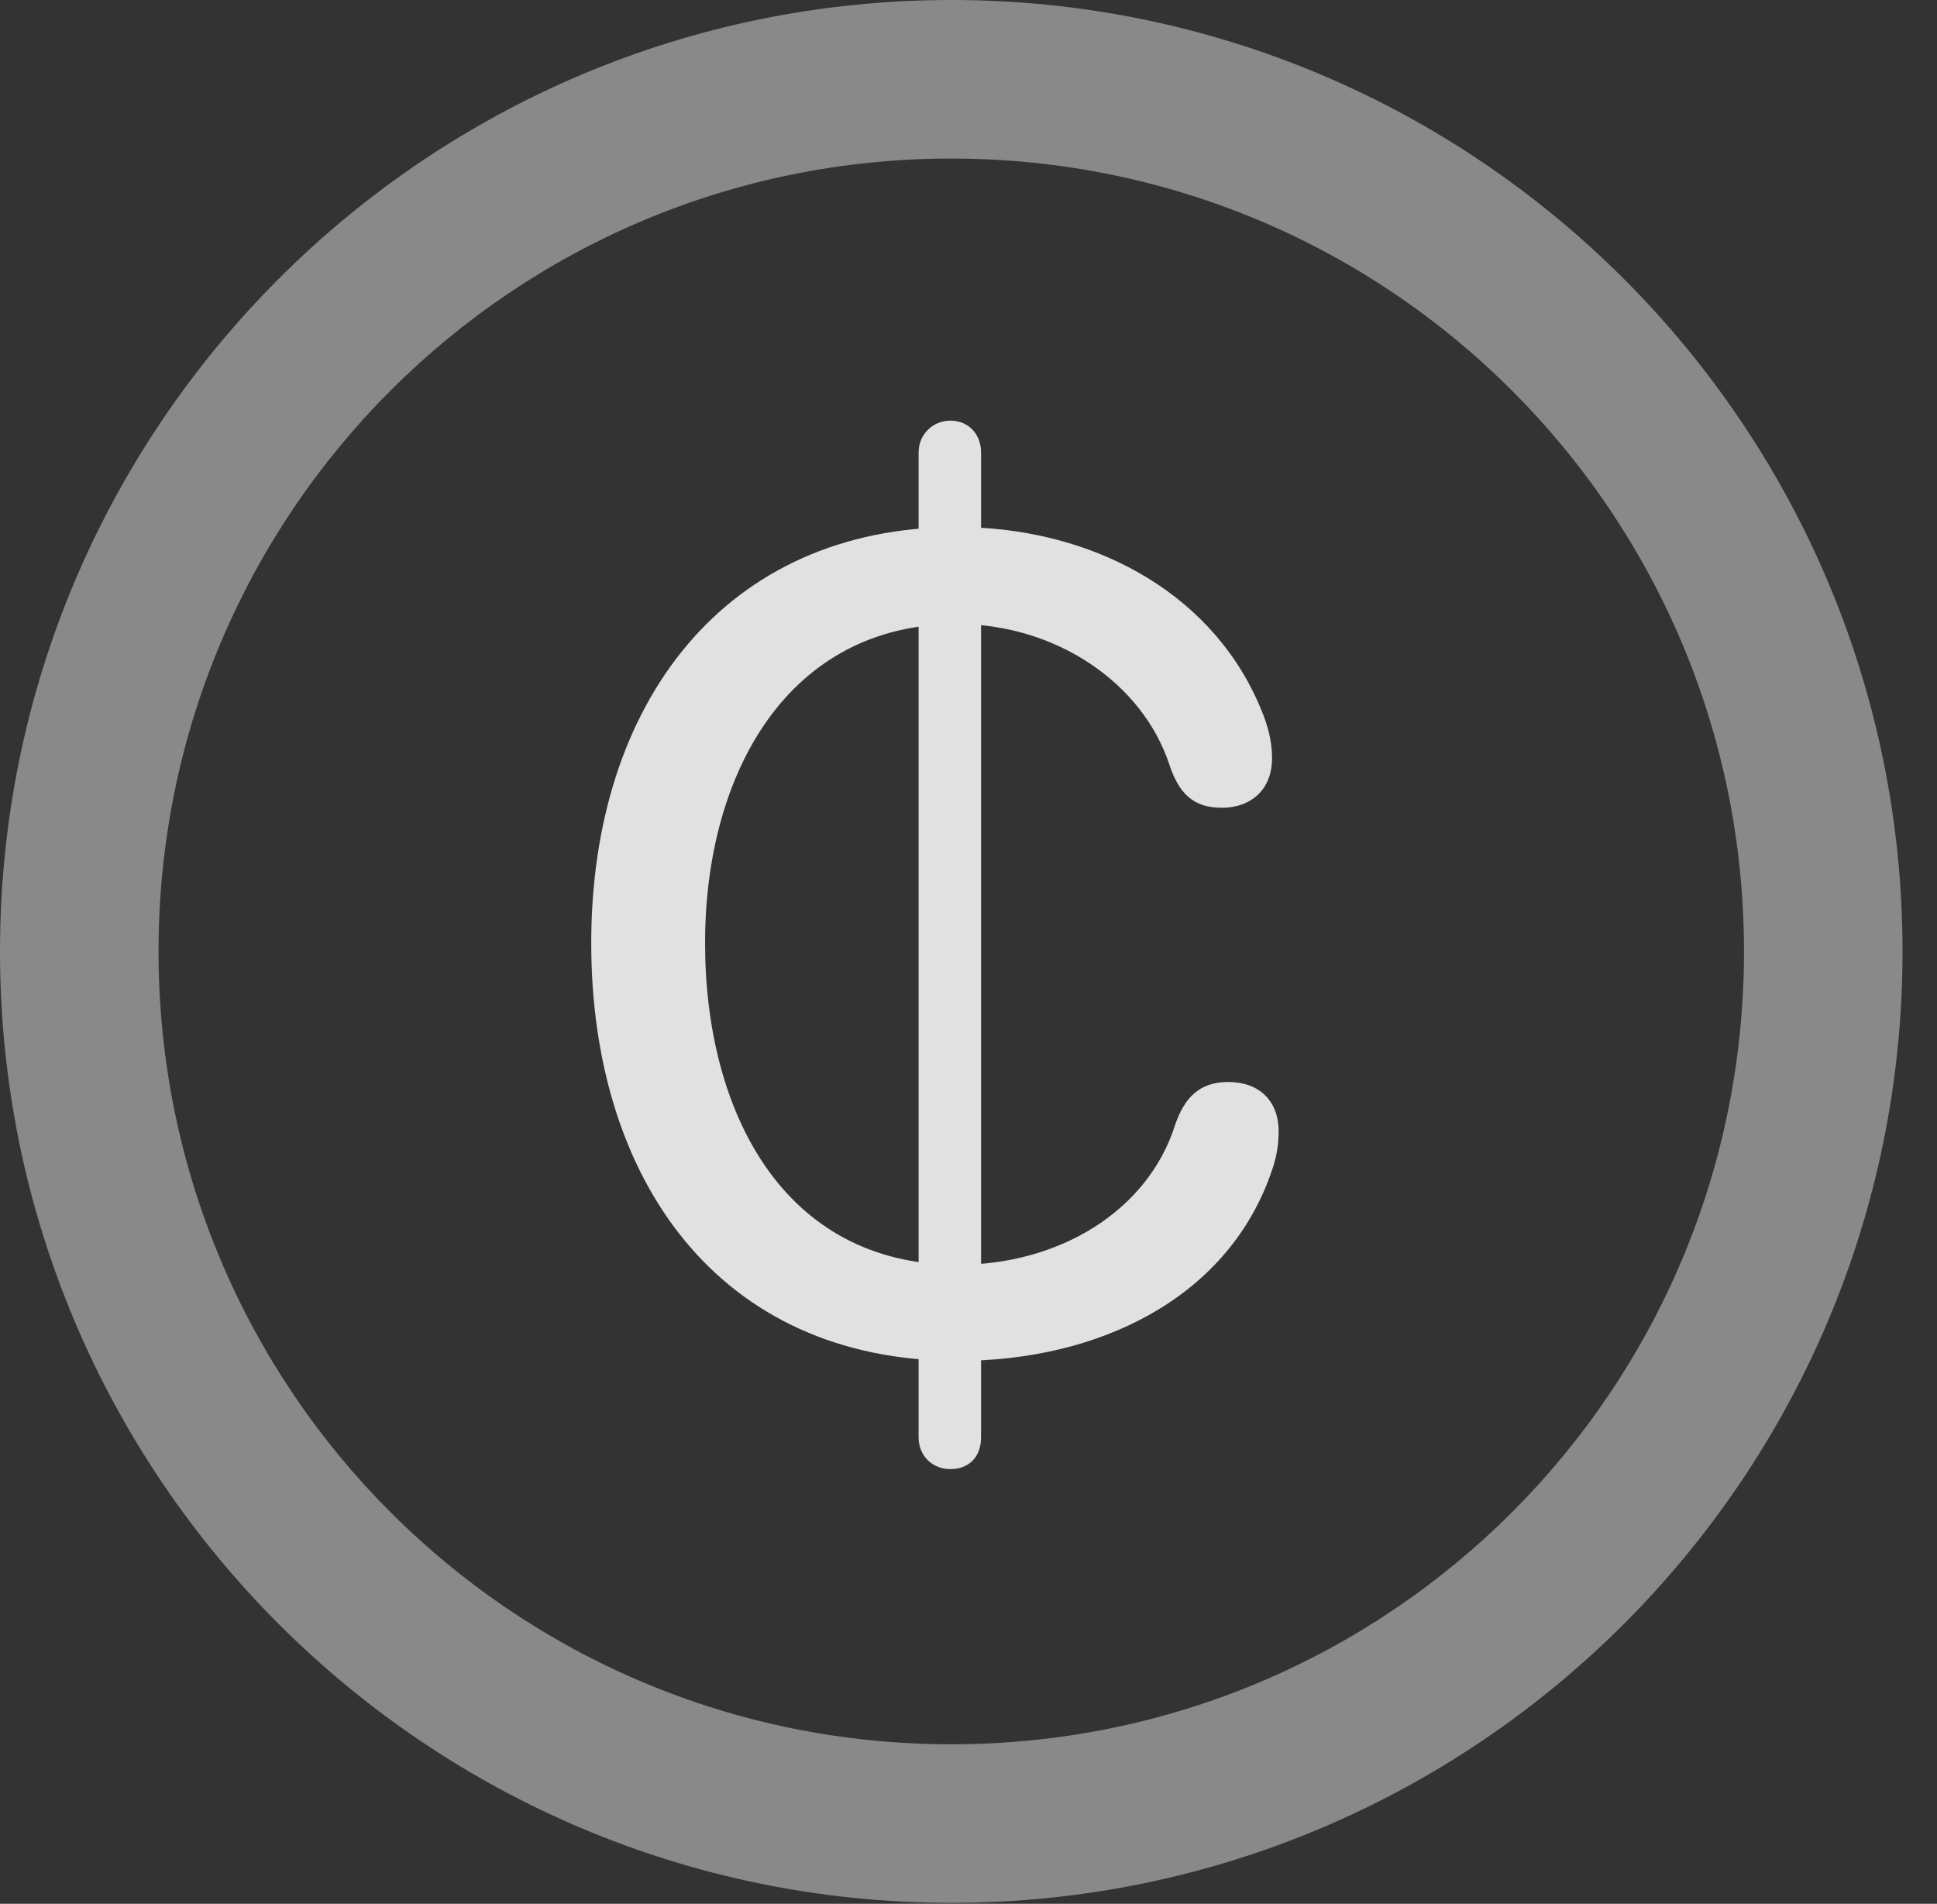 <?xml version="1.0" encoding="UTF-8"?>
<!--Generator: Apple Native CoreSVG 341-->
<!DOCTYPE svg
PUBLIC "-//W3C//DTD SVG 1.1//EN"
       "http://www.w3.org/Graphics/SVG/1.1/DTD/svg11.dtd">
<svg version="1.1" xmlns="http://www.w3.org/2000/svg" xmlns:xlink="http://www.w3.org/1999/xlink" viewBox="0 0 20.283 19.932">
 <rect x="0" y="0" width="20.283" height="19.932" fill="#333333" stroke="none"/>
 <g>
  <rect height="19.932" opacity="0" width="20.283" x="0" y="0"/>
  <path d="M9.961 19.922C15.459 19.922 19.922 15.459 19.922 9.961C19.922 4.463 15.459 0 9.961 0C4.463 0 0 4.463 0 9.961C0 15.459 4.463 19.922 9.961 19.922ZM9.961 18.262C5.371 18.262 1.66 14.551 1.66 9.961C1.66 5.371 5.371 1.66 9.961 1.66C14.551 1.66 18.262 5.371 18.262 9.961C18.262 14.551 14.551 18.262 9.961 18.262Z" fill="white" fill-opacity="0.425"/>
  <path d="M10.029 14.248C11.494 14.248 12.832 13.604 13.301 12.305C13.359 12.148 13.389 12.012 13.389 11.846C13.389 11.523 13.184 11.328 12.861 11.328C12.559 11.328 12.402 11.494 12.305 11.777C12.021 12.676 11.094 13.242 10.029 13.242C8.203 13.242 7.383 11.641 7.383 9.873C7.383 8.096 8.252 6.533 10.02 6.533C11.055 6.533 11.963 7.148 12.246 8.008C12.344 8.301 12.49 8.457 12.793 8.457C13.105 8.457 13.32 8.262 13.32 7.939C13.32 7.715 13.252 7.529 13.174 7.354C12.646 6.162 11.387 5.518 10.02 5.518C7.598 5.518 6.191 7.354 6.191 9.873C6.191 12.344 7.52 14.248 10.029 14.248ZM9.951 15.381C10.146 15.381 10.273 15.254 10.273 15.049L10.273 4.736C10.273 4.551 10.146 4.404 9.951 4.404C9.766 4.404 9.619 4.551 9.619 4.736L9.619 15.049C9.619 15.244 9.766 15.381 9.951 15.381Z" fill="white" fill-opacity="0.85"/>
 </g>
</svg>
